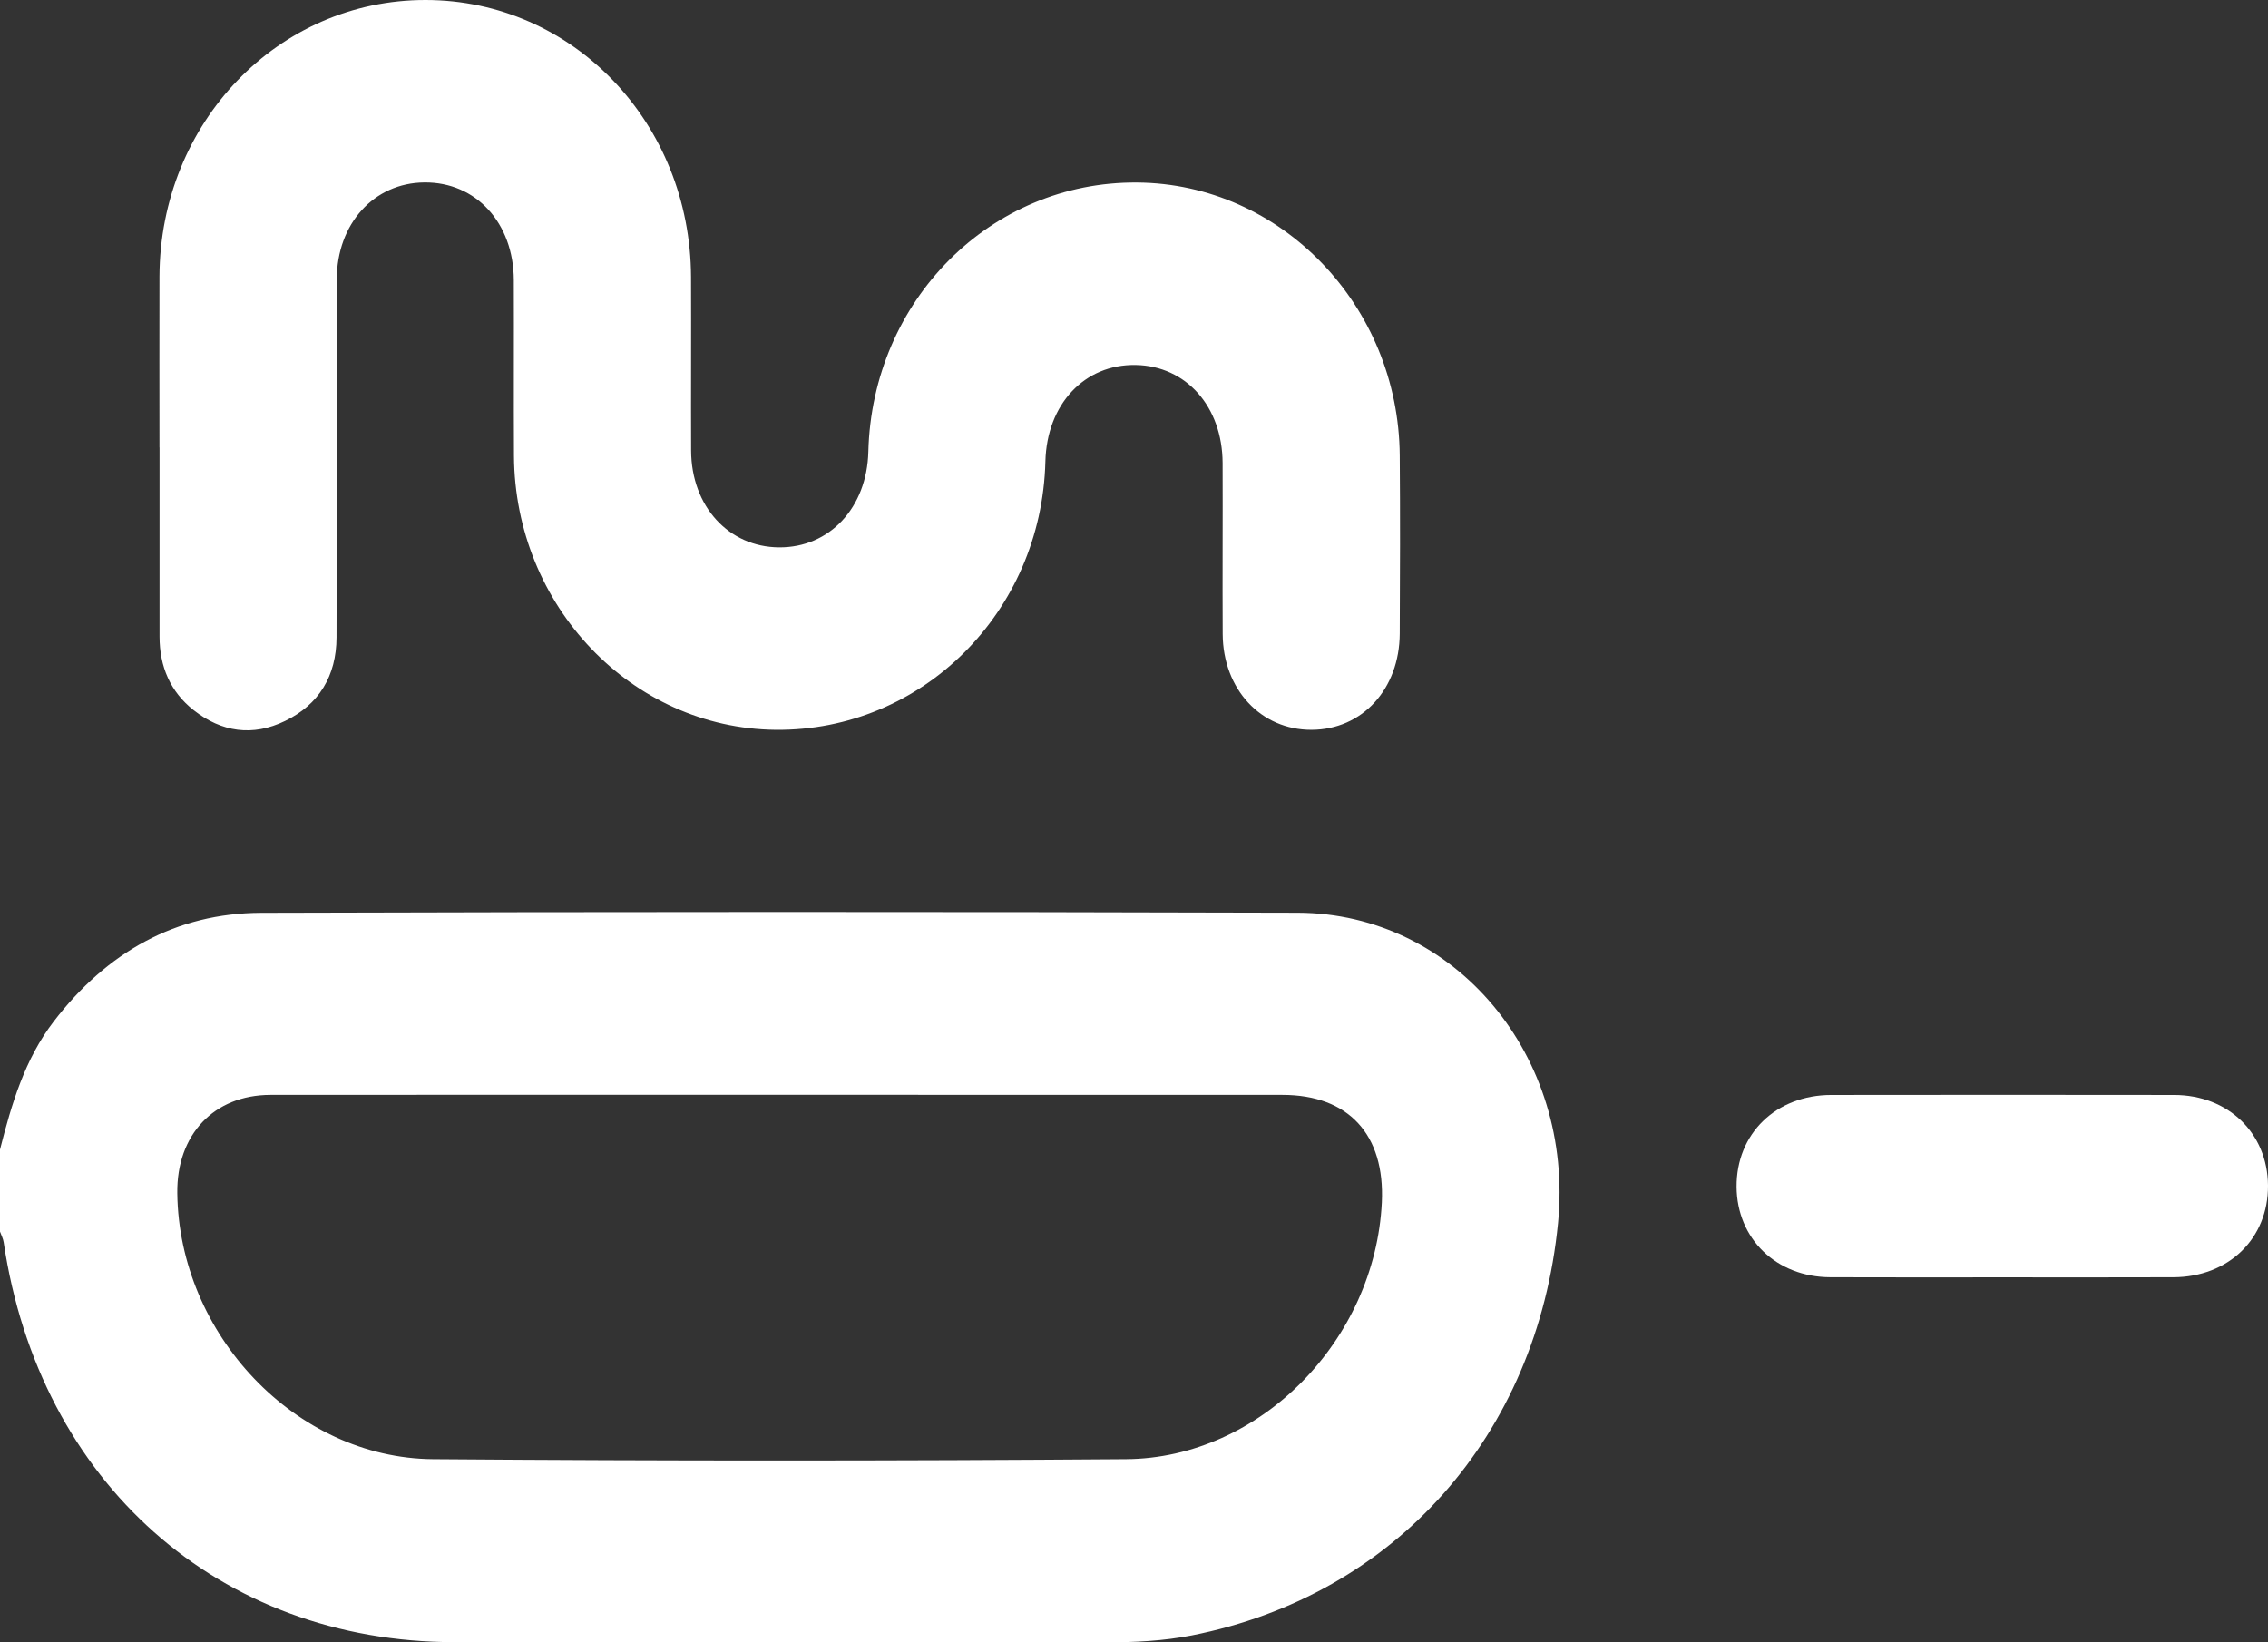 <svg width="29" height="21" viewBox="0 0 29 21" fill="none" xmlns="http://www.w3.org/2000/svg">
<rect x="0" y="0" width="29" height="21" fill="#333333" stroke="none"/>
<path d="M0 14.699C0.148 14.117 0.316 13.545 0.687 13.061C1.365 12.177 2.247 11.676 3.341 11.672C7.758 11.659 12.175 11.658 16.592 11.671C18.612 11.677 20.131 13.508 19.922 15.639C19.655 18.353 17.838 20.4 15.237 20.912C14.874 20.983 14.507 21.001 14.138 21C11.363 20.998 8.588 21 5.813 20.998C2.802 20.997 0.502 18.956 0.047 15.884C0.04 15.837 0.016 15.793 0 15.748C0 15.398 0 15.049 0 14.699ZM9.97 13.999C7.799 13.999 5.628 13.998 3.457 14C2.734 14.002 2.258 14.509 2.267 15.256C2.288 17.061 3.78 18.644 5.536 18.658C8.49 18.681 11.445 18.68 14.399 18.658C16.113 18.645 17.583 17.138 17.669 15.375C17.71 14.507 17.243 14 16.398 14C14.255 13.999 12.112 13.999 9.97 13.999Z" fill="white"/>
<path d="M2.039 5.722C2.039 4.993 2.037 4.264 2.039 3.535C2.047 1.566 3.557 -0.002 5.443 1.46954e-06C7.326 0.002 8.829 1.571 8.836 3.545C8.839 4.284 8.834 5.023 8.837 5.762C8.84 6.474 9.317 6.995 9.962 6.999C10.608 7.003 11.085 6.492 11.103 5.777C11.151 3.841 12.668 2.32 14.538 2.334C16.381 2.347 17.884 3.907 17.898 5.825C17.904 6.583 17.902 7.342 17.898 8.1C17.895 8.813 17.417 9.33 16.77 9.332C16.123 9.334 15.638 8.814 15.634 8.107C15.63 7.378 15.636 6.648 15.633 5.92C15.63 5.199 15.167 4.679 14.523 4.667C13.866 4.655 13.385 5.168 13.367 5.902C13.318 7.831 11.79 9.35 9.918 9.332C8.078 9.313 6.582 7.748 6.572 5.827C6.568 5.078 6.573 4.33 6.57 3.581C6.567 2.85 6.086 2.327 5.427 2.333C4.783 2.338 4.307 2.859 4.306 3.573C4.303 5.099 4.308 6.625 4.303 8.151C4.301 8.642 4.079 9.009 3.645 9.219C3.232 9.42 2.833 9.363 2.474 9.079C2.18 8.847 2.04 8.525 2.04 8.141C2.04 7.335 2.04 6.527 2.04 5.721L2.039 5.722Z" fill="white"/>
<path d="M25.611 16.333C24.875 16.333 24.14 16.335 23.405 16.332C22.713 16.33 22.209 15.84 22.205 15.175C22.201 14.497 22.708 14.002 23.416 14.001C24.877 13.999 26.339 13.999 27.8 14.001C28.493 14.002 28.995 14.491 29 15.158C29.005 15.835 28.497 16.33 27.789 16.332C27.063 16.335 26.337 16.333 25.611 16.333Z" fill="white"/>
</svg>
